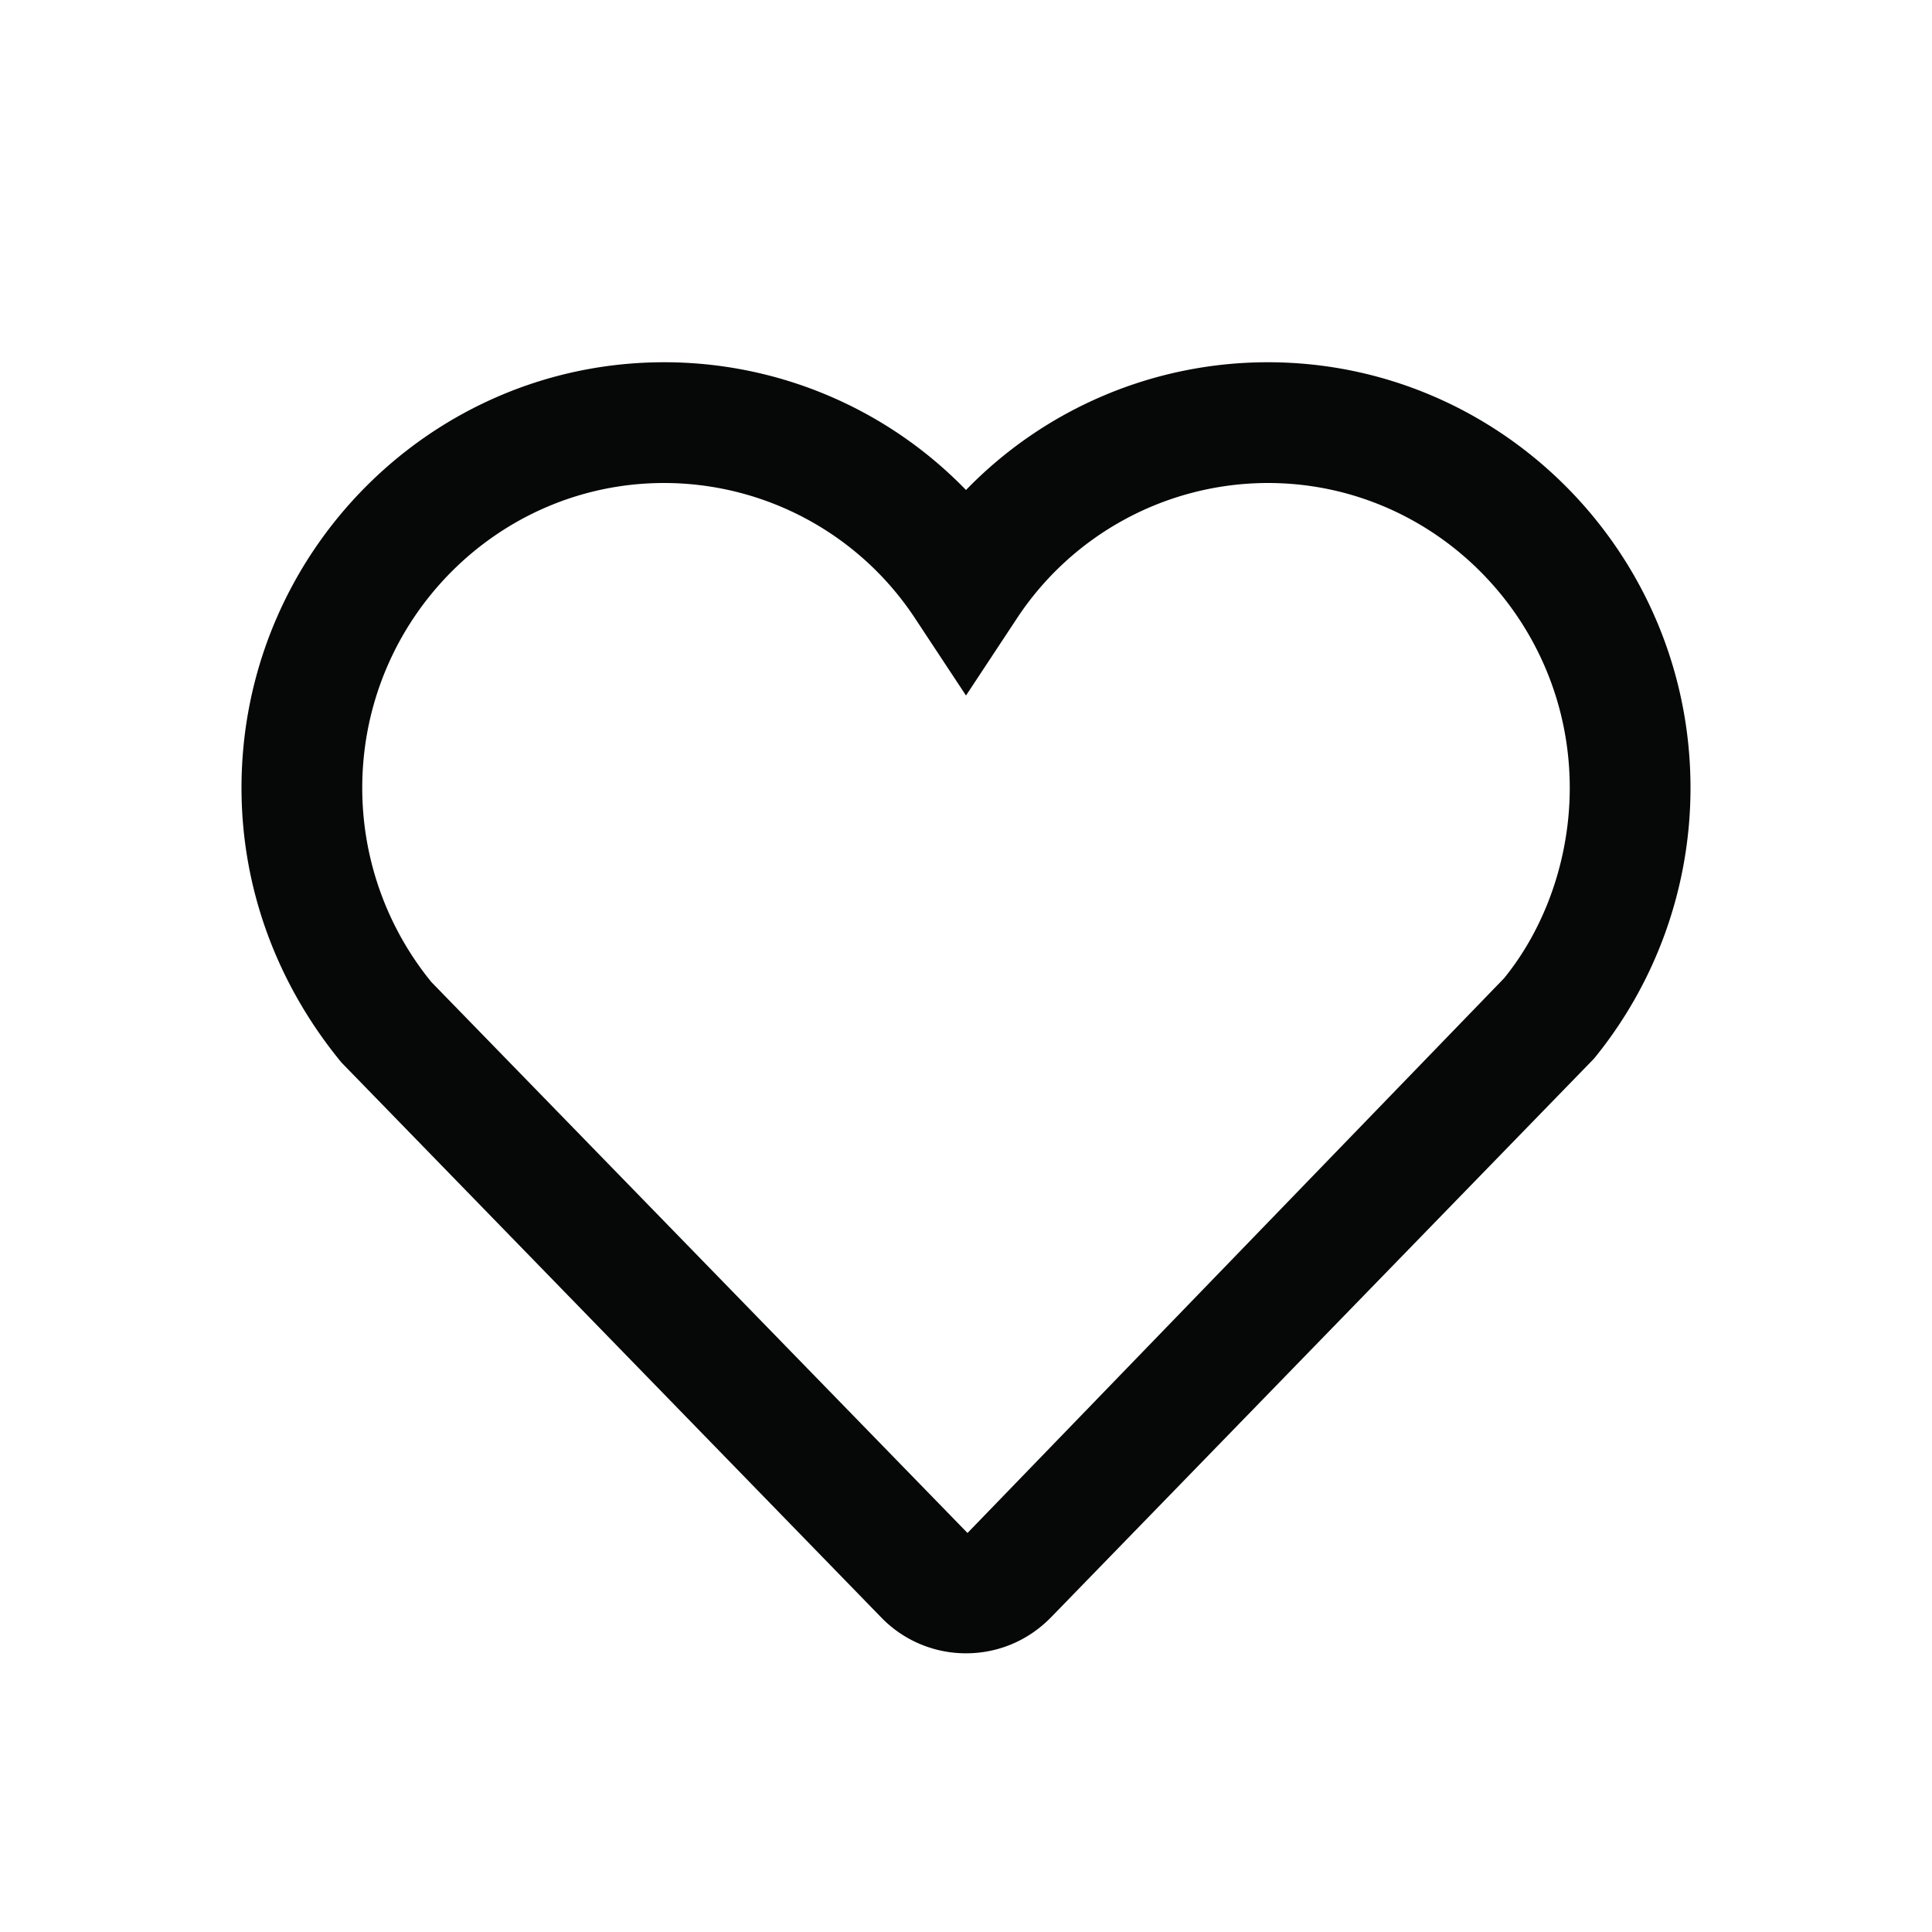 <svg class="icon" style="width: 100px; height: 100px;vertical-align: middle;fill: #060807;overflow: hidden;" viewBox="0 0 1024 1024" version="1.1" xmlns="http://www.w3.org/2000/svg">
    <path d="M797.184 518.496l-284.384 294.016-284.16-292A162.752 162.752 0 0 1 192 417.6C192 328.512 263.808 256 352 256a159.36 159.36 0 0 1 133.28 72.16L512 368.64l26.72-40.48A159.488 159.488 0 0 1 672 256c88.224 0 160 72.512 160 161.6 0 37.536-12.992 74.08-34.816 100.896M672 192a222.72 222.72 0 0 0-160 67.712A222.624 222.624 0 0 0 352 192c-123.52 0-224 101.216-224 225.6 0 52.288 18.176 103.232 52.96 145.536l285.952 293.984a62.4 62.4 0 0 0 45.088 19.168c17.12 0 33.12-6.816 45.12-19.136l287.744-296.064A226.816 226.816 0 0 0 896 417.6C896 293.216 795.52 192 672 192" width="100%" height="100%"></path>
</svg>
